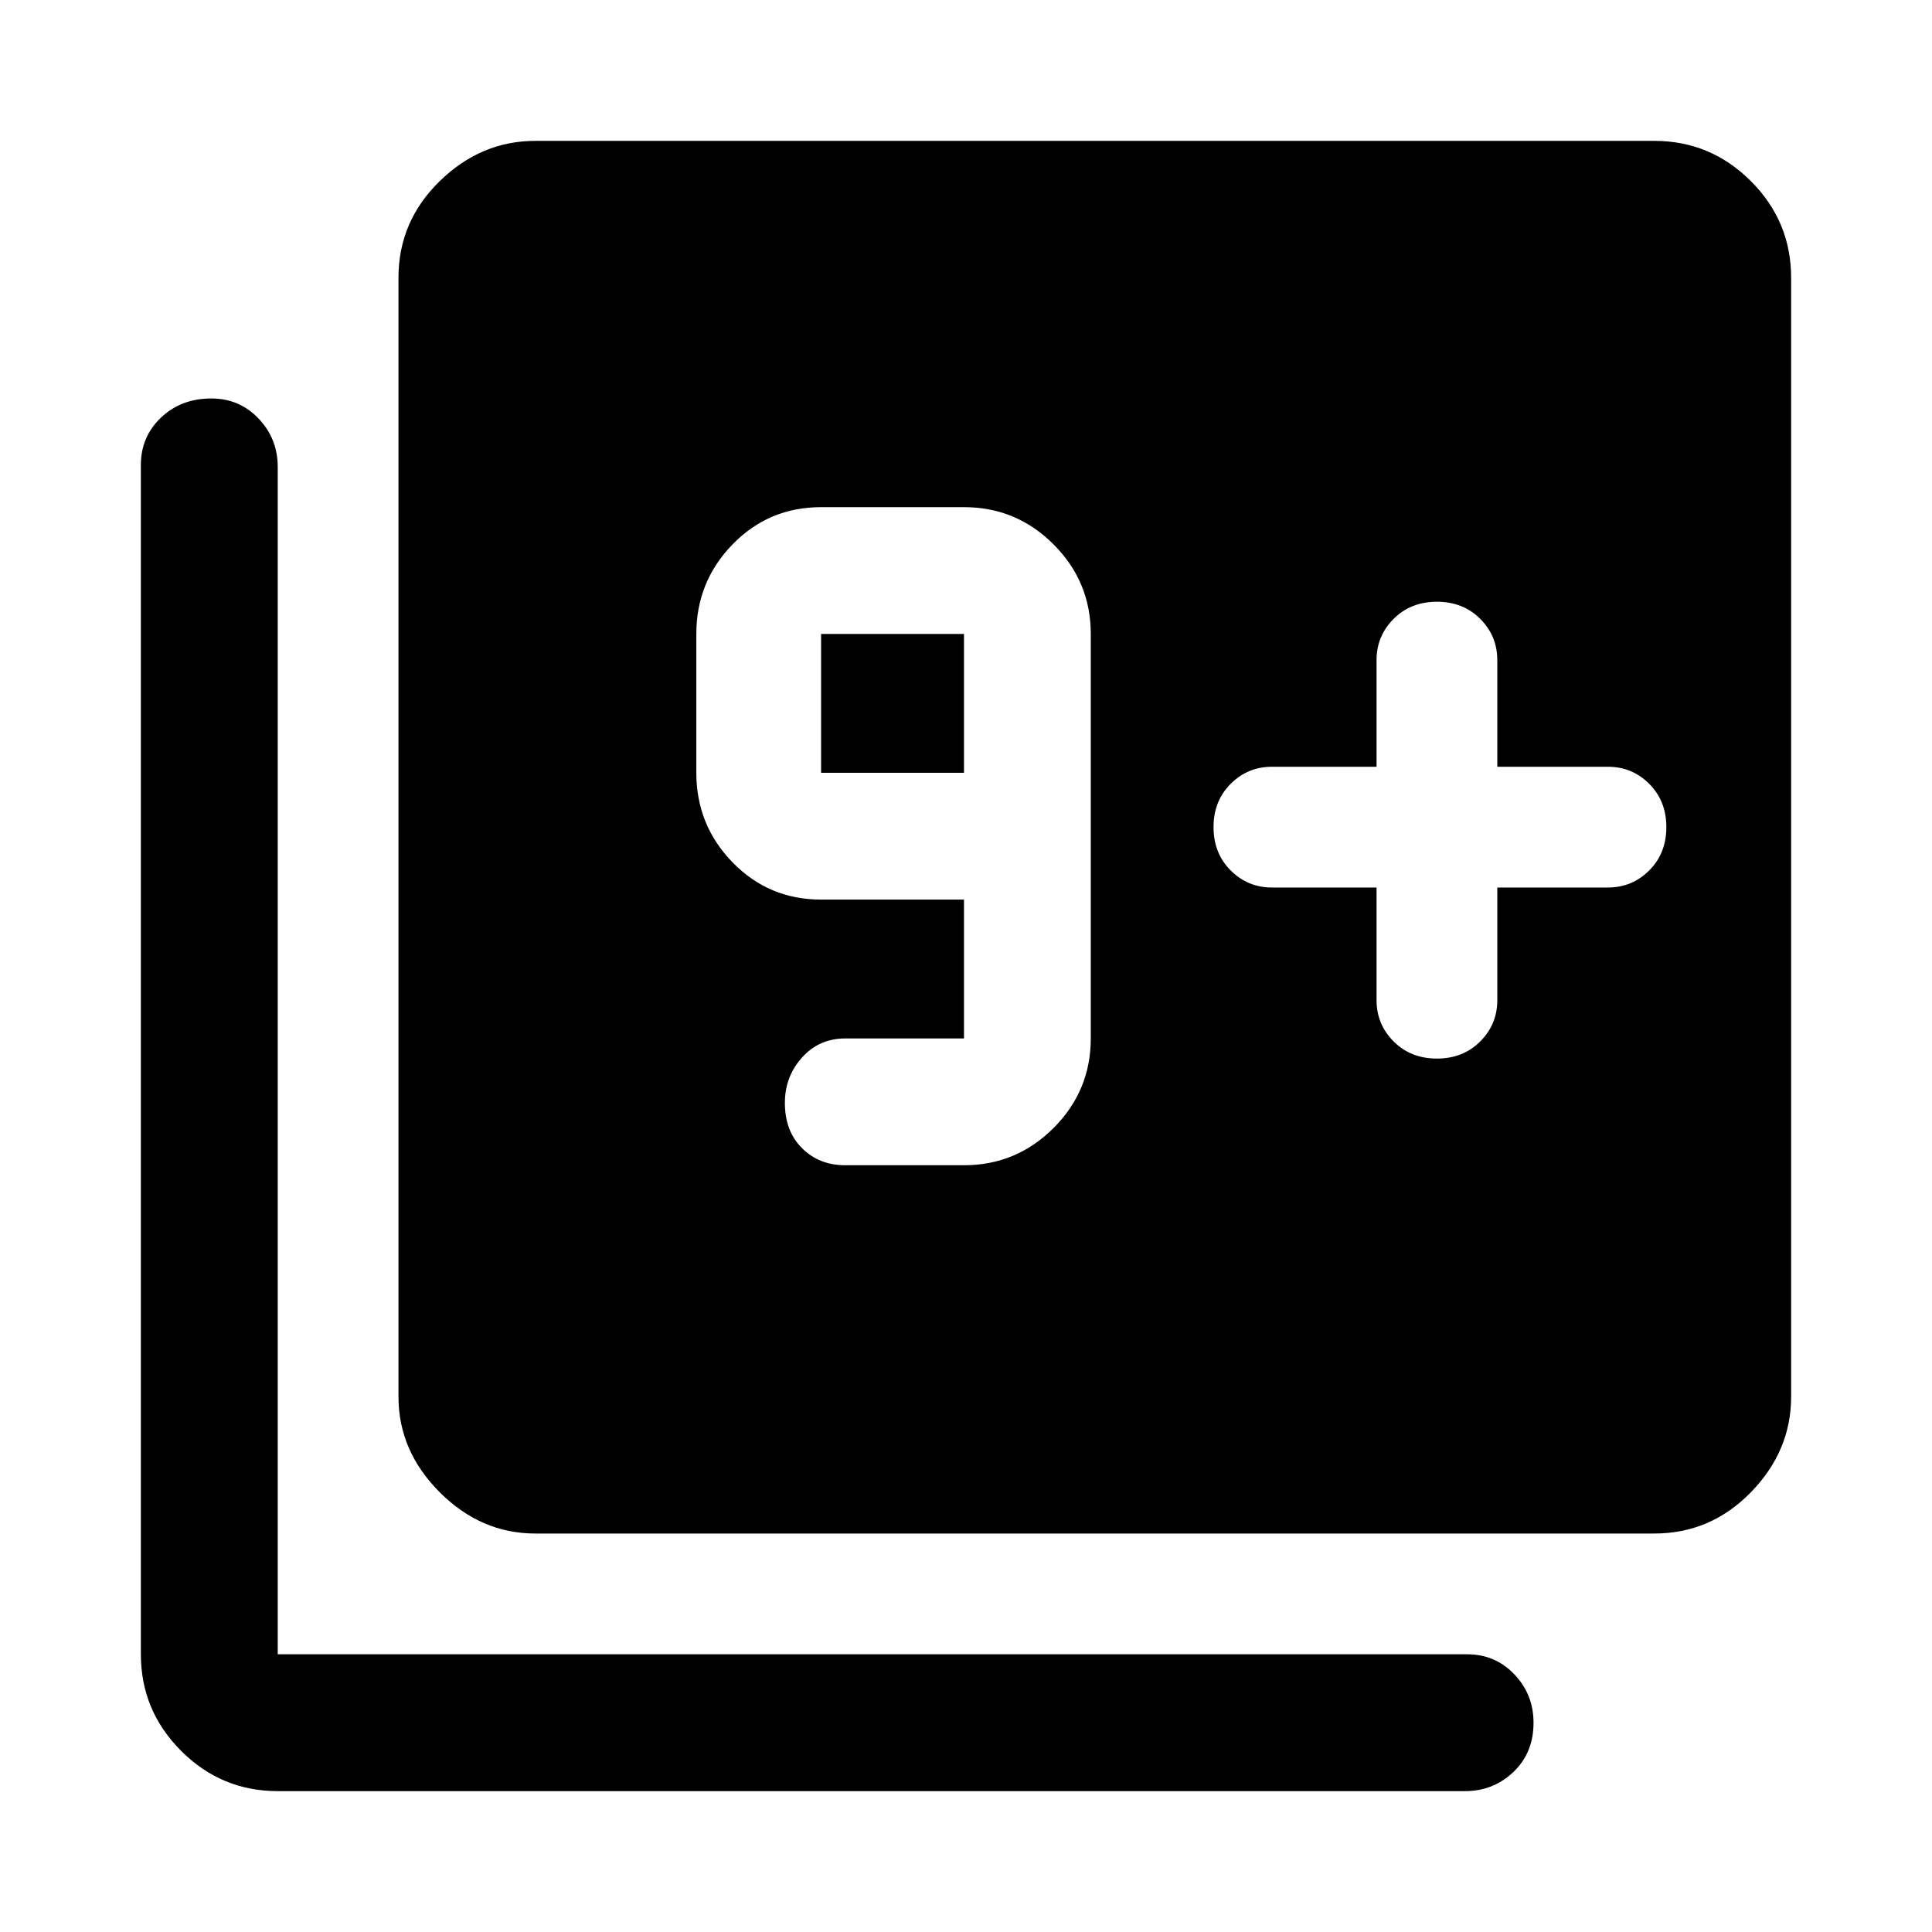 <svg xmlns="http://www.w3.org/2000/svg" width="48" height="48"><path d="M21 28.95h2.95q1.3 0 2.225-.925T27.1 25.8V15.75q0-1.3-.925-2.225T23.95 12.6H20.4q-1.3 0-2.2.925-.9.925-.9 2.225v3.45q0 1.3.9 2.225t2.2.925h3.55v3.45H21q-.65 0-1.075.475-.425.475-.425 1.125 0 .7.425 1.125.425.425 1.075.425zm2.95-9.75H20.4v-3.45h3.55zm10.25 2.85v2.8q0 .6.425 1.025.425.425 1.075.425.65 0 1.075-.425.425-.425.425-1.025v-2.8h2.75q.6 0 1.025-.425.425-.425.425-1.075 0-.65-.425-1.075-.425-.425-1.025-.425H37.2V16.4q0-.6-.425-1.025-.425-.425-1.075-.425-.65 0-1.075.425-.425.425-.425 1.025v2.65h-2.6q-.6 0-1.025.425-.425.425-.425 1.075 0 .65.425 1.075.425.425 1.025.425zM13.3 38.1q-1.35 0-2.375-1.025T9.9 34.7V6.9q0-1.4 1.025-2.4t2.375-1h27.8q1.4 0 2.4 1t1 2.4v27.8q0 1.35-1 2.375T41.1 38.1zm-6.4 6.4q-1.4 0-2.4-1t-1-2.4V11.55q0-.7.5-1.175.5-.475 1.25-.475.7 0 1.175.5.475.5.475 1.2v29.5h29.55q.7 0 1.175.5.475.5.475 1.2 0 .75-.5 1.225-.5.475-1.2.475z"/></svg>
